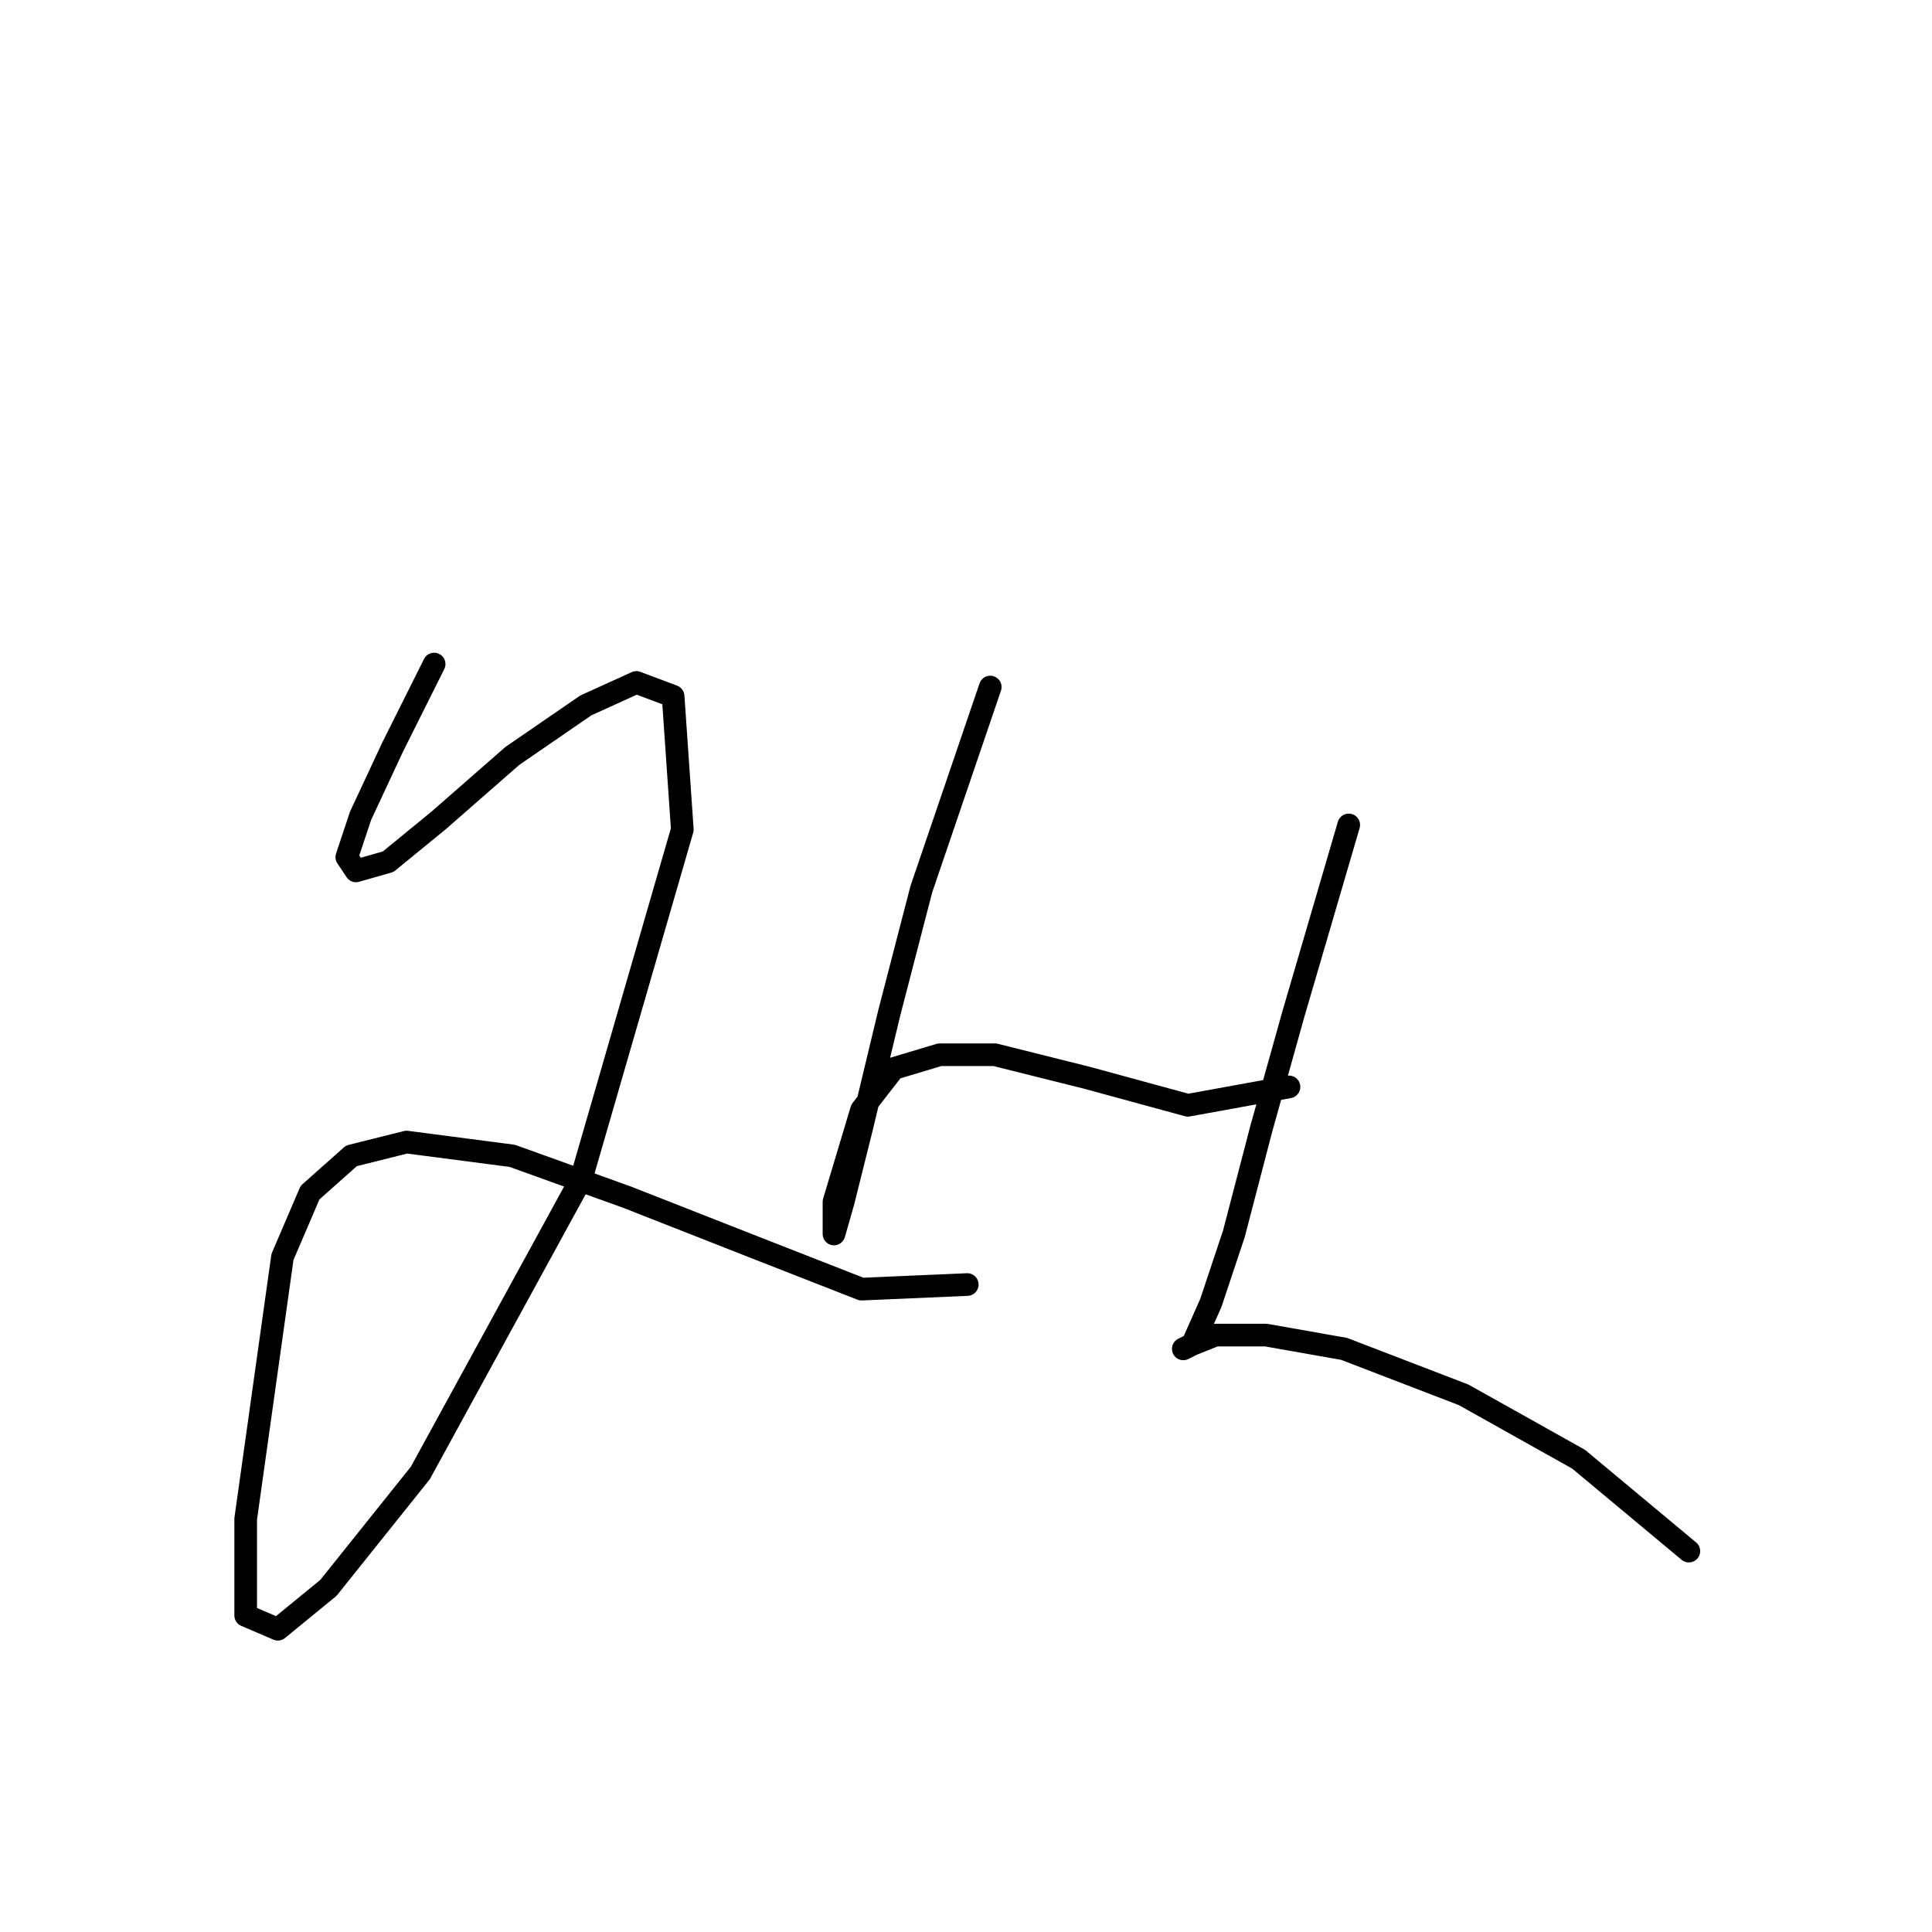<?xml version="1.0" standalone="no"?>
    <svg width="256" height="256" xmlns="http://www.w3.org/2000/svg" version="1.1">
    <polyline stroke="black" stroke-width="3" stroke-linecap="round" fill="transparent" stroke-linejoin="round" points="57.524 87.993 52.043 98.955 47.78 108.09 45.953 113.571 47.171 115.398 51.434 114.18 58.133 108.699 67.877 100.173 77.621 93.474 84.32 90.429 89.192 92.256 90.41 109.917 77.012 156.201 55.697 195.176 43.517 210.401 36.818 215.882 32.555 214.055 32.555 201.266 37.427 166.554 41.081 158.028 46.562 153.156 53.87 151.329 67.877 153.156 83.102 158.637 100.154 165.336 114.161 170.817 128.168 170.208 128.168 170.208 " />
        <polyline stroke="black" stroke-width="3" stroke-linecap="round" fill="transparent" stroke-linejoin="round" points="131.213 91.038 122.078 117.834 117.815 134.277 114.161 149.502 111.725 159.246 110.507 163.509 110.507 159.246 114.161 147.066 118.424 141.585 124.514 139.758 131.822 139.758 144.002 142.803 157.4 146.457 170.798 144.021 170.798 144.021 " />
        <polyline stroke="black" stroke-width="3" stroke-linecap="round" fill="transparent" stroke-linejoin="round" points="178.714 109.308 171.407 134.277 167.144 149.502 163.49 163.509 160.445 172.644 158.009 178.125 156.791 178.734 158.009 178.125 161.054 176.907 167.753 176.907 178.105 178.734 193.939 184.823 209.164 193.349 223.78 205.529 223.78 205.529 " />
        </svg>